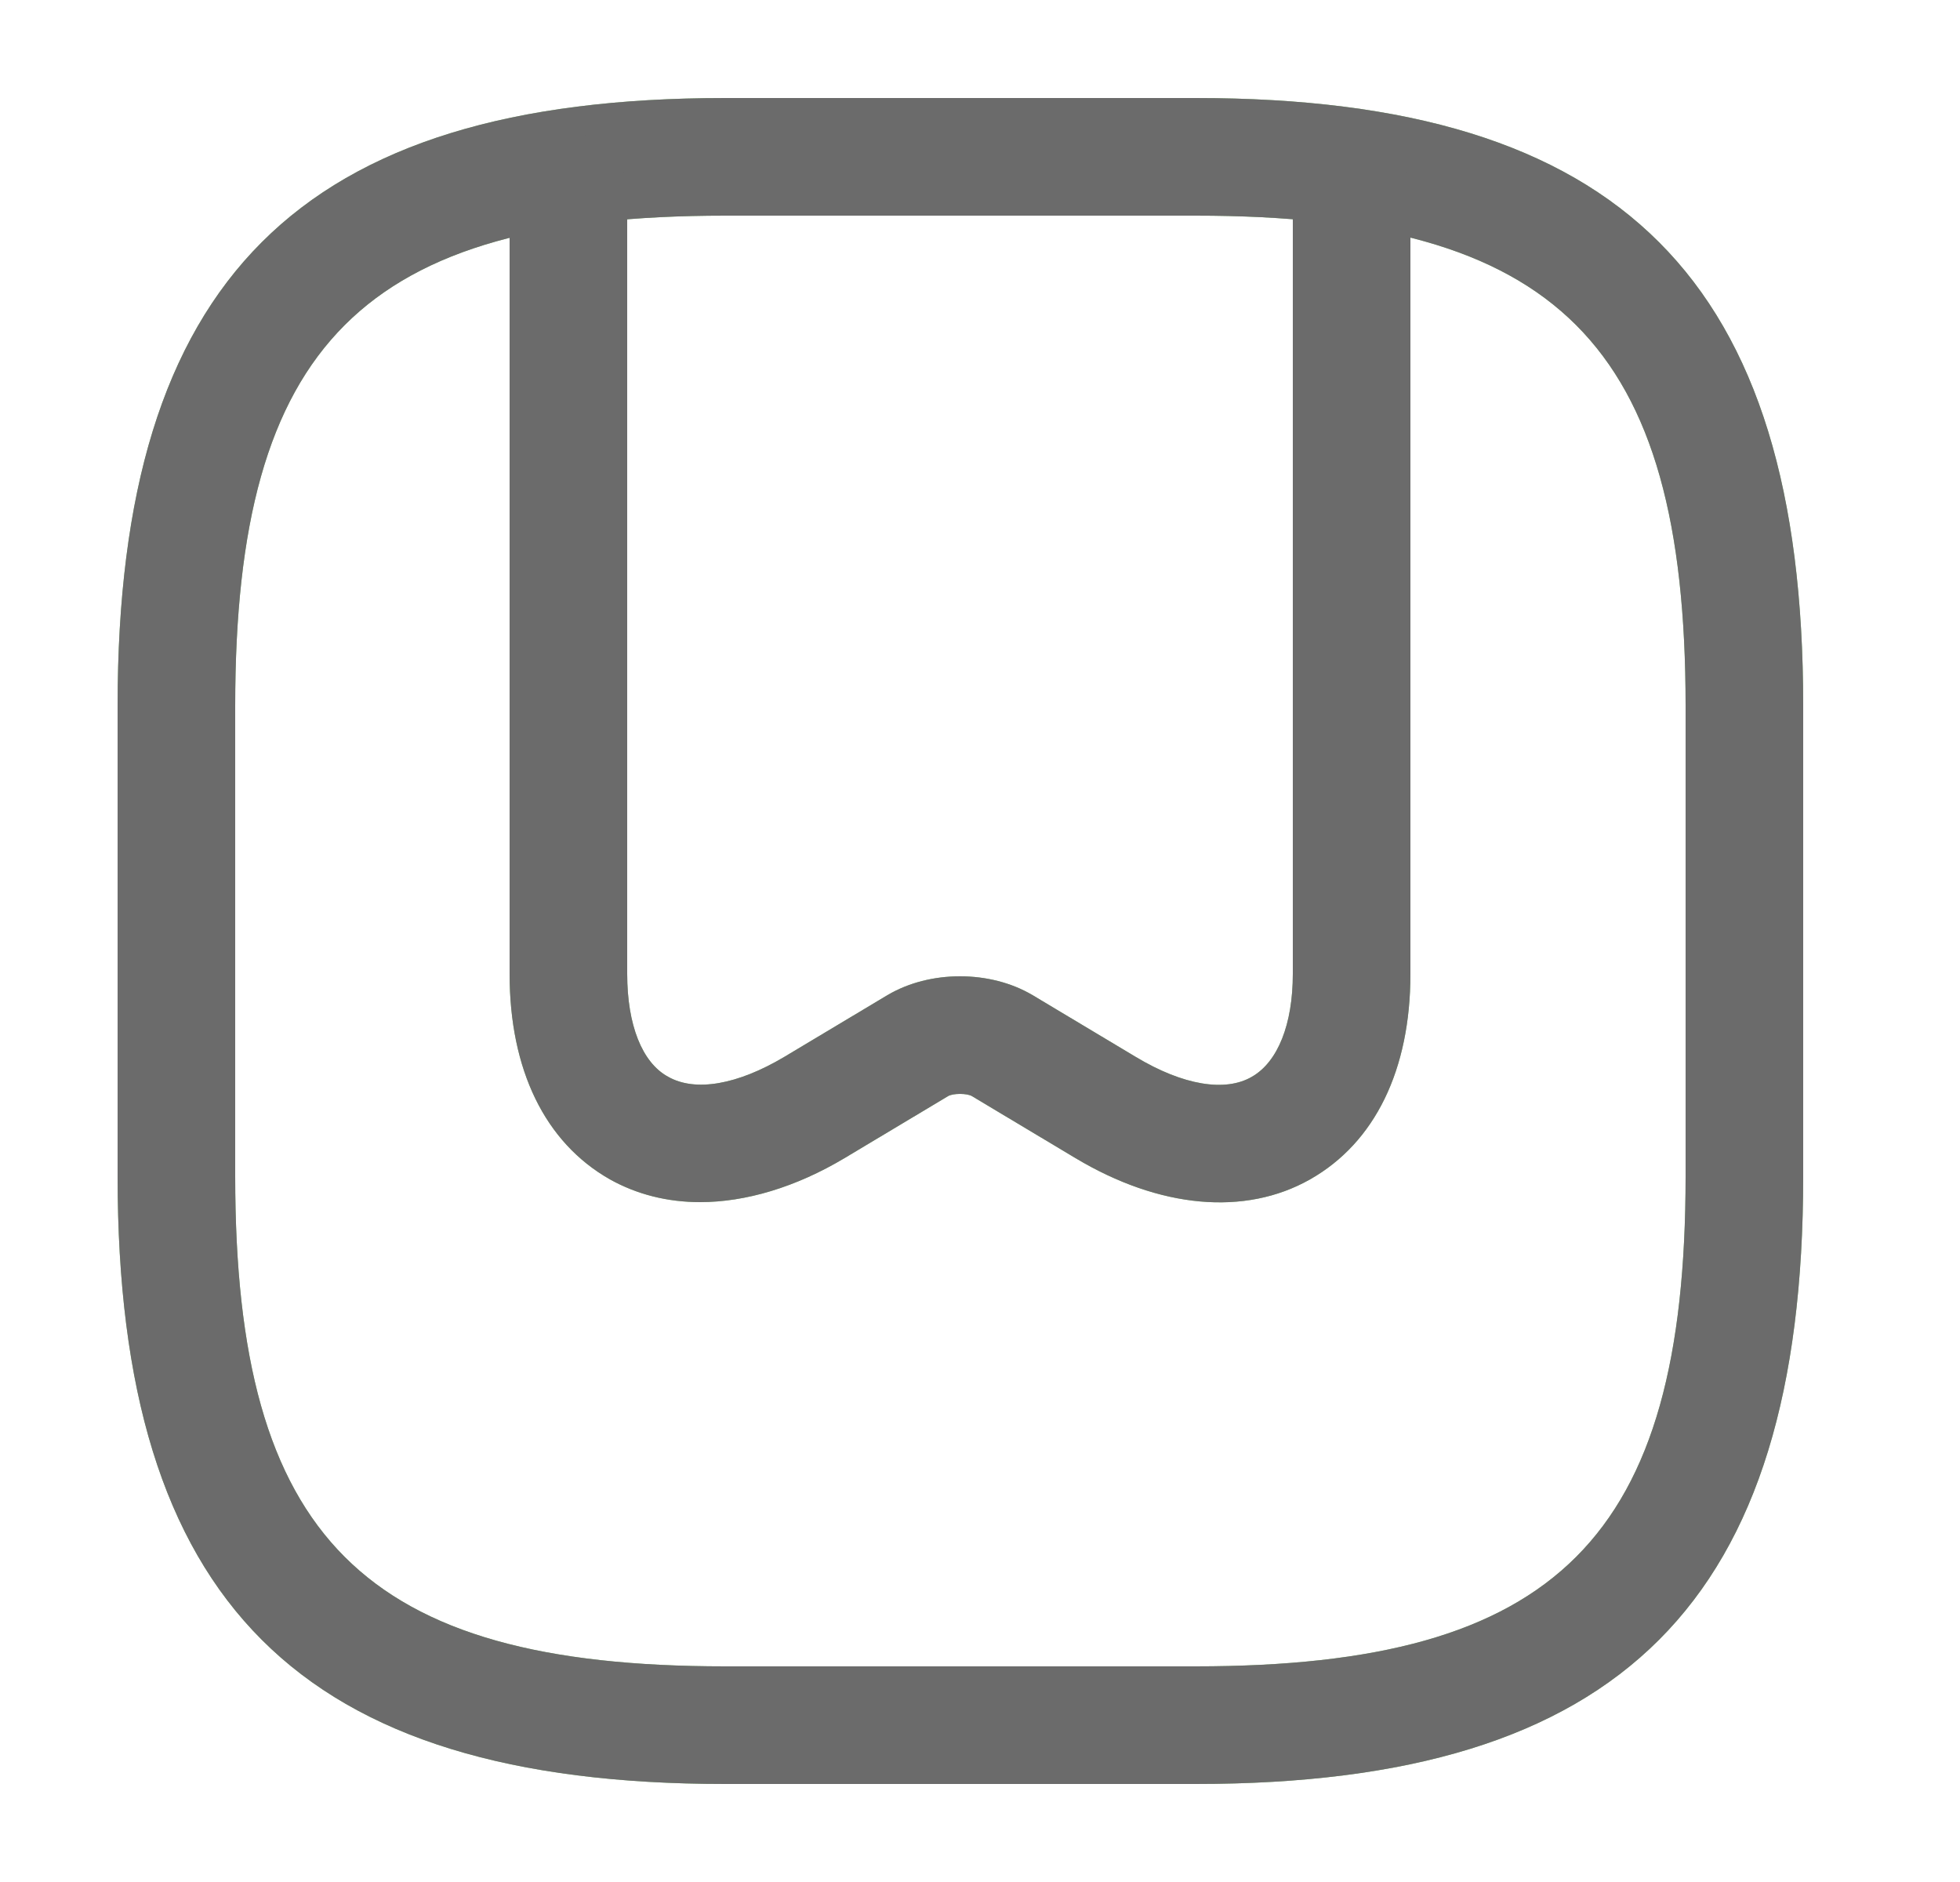 <svg width="25" height="24" viewBox="0 0 25 24" fill="none" xmlns="http://www.w3.org/2000/svg">
<path d="M15.25 22.75H9.25C3.82 22.75 1.5 20.43 1.5 15V9C1.5 3.57 3.82 1.25 9.25 1.25H15.25C20.68 1.25 23 3.57 23 9V15C23 20.43 20.68 22.75 15.25 22.75ZM9.25 2.75C4.64 2.75 3 4.39 3 9V15C3 19.61 4.64 21.25 9.25 21.25H15.25C19.86 21.25 21.5 19.61 21.5 15V9C21.5 4.39 19.86 2.75 15.25 2.75H9.25Z" fill="#8DC27D"/>
<path d="M8.93 15.33C8.51 15.33 8.12 15.23 7.78 15.04C6.95 14.57 6.5 13.64 6.5 12.42V2.44C6.5 2.03 6.84 1.69 7.25 1.69C7.66 1.69 8 2.03 8 2.44V12.42C8 13.07 8.19 13.55 8.52 13.73C8.87 13.93 9.41 13.83 10 13.48L11.32 12.69C11.86 12.37 12.63 12.37 13.17 12.69L14.49 13.48C15.09 13.84 15.63 13.93 15.97 13.73C16.3 13.54 16.49 13.06 16.49 12.42V2.44C16.49 2.03 16.83 1.69 17.24 1.69C17.65 1.69 17.99 2.03 17.99 2.44V12.42C17.99 13.64 17.54 14.57 16.71 15.04C15.88 15.51 14.79 15.41 13.72 14.77L12.4 13.98C12.34 13.94 12.15 13.94 12.09 13.98L10.77 14.77C10.15 15.14 9.51 15.33 8.93 15.33Z" fill="#8DC27D"/>
<path d="M15.25 22.75H9.25C3.82 22.75 1.5 20.43 1.5 15V9C1.5 3.57 3.82 1.25 9.25 1.25H15.25C20.68 1.25 23 3.57 23 9V15C23 20.43 20.68 22.75 15.25 22.75ZM9.25 2.75C4.64 2.75 3 4.39 3 9V15C3 19.61 4.64 21.25 9.25 21.25H15.25C19.86 21.25 21.5 19.61 21.5 15V9C21.5 4.39 19.86 2.75 15.25 2.75H9.25Z" fill="#6B6B6B"/>
<path d="M8.93 15.33C8.51 15.33 8.12 15.23 7.78 15.04C6.95 14.57 6.5 13.64 6.5 12.42V2.44C6.5 2.03 6.84 1.69 7.25 1.69C7.66 1.69 8 2.03 8 2.44V12.42C8 13.07 8.19 13.55 8.52 13.73C8.87 13.93 9.41 13.83 10 13.48L11.32 12.69C11.86 12.37 12.63 12.37 13.17 12.69L14.49 13.48C15.09 13.84 15.63 13.93 15.97 13.73C16.3 13.54 16.49 13.06 16.49 12.42V2.44C16.49 2.03 16.83 1.69 17.24 1.69C17.65 1.69 17.99 2.03 17.99 2.44V12.42C17.99 13.64 17.54 14.57 16.71 15.04C15.88 15.51 14.79 15.41 13.72 14.77L12.4 13.98C12.34 13.94 12.15 13.94 12.09 13.98L10.77 14.77C10.15 15.14 9.51 15.33 8.93 15.33Z" fill="#6B6B6B"/>
</svg>

